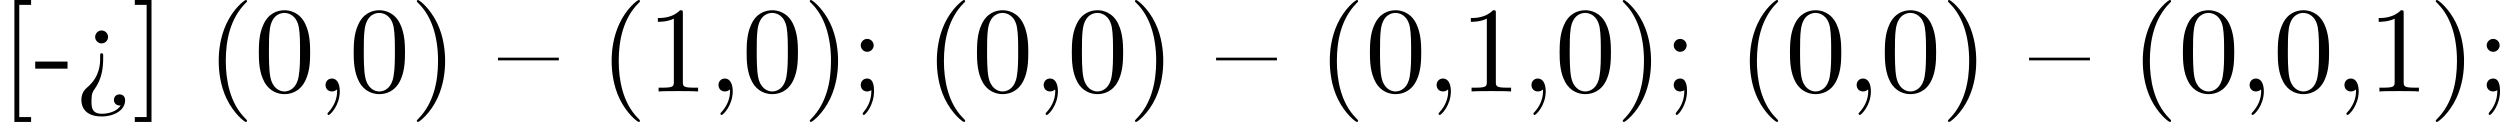<?xml version='1.0' encoding='UTF-8'?>
<!-- This file was generated by dvisvgm 2.13.3 -->
<svg version='1.1' xmlns='http://www.w3.org/2000/svg' xmlns:xlink='http://www.w3.org/1999/xlink' width='306.36pt' height='14.944pt' viewBox='-21.805 -40.484 306.36 14.944'>
<defs>
<path id='g0-40' d='M3.298 2.391C3.298 2.361 3.298 2.341 3.128 2.172C1.883 .917 1.564-.966 1.564-2.491C1.564-4.224 1.943-5.958 3.168-7.203C3.298-7.323 3.298-7.342 3.298-7.372C3.298-7.442 3.258-7.472 3.198-7.472C3.098-7.472 2.202-6.795 1.614-5.529C1.106-4.433 .986-3.328 .986-2.491C.986-1.714 1.096-.508 1.644 .618C2.242 1.843 3.098 2.491 3.198 2.491C3.258 2.491 3.298 2.461 3.298 2.391Z'/>
<path id='g0-41' d='M2.879-2.491C2.879-3.268 2.77-4.473 2.222-5.599C1.624-6.824 .767-7.472 .667-7.472C.608-7.472 .568-7.432 .568-7.372C.568-7.342 .568-7.323 .757-7.143C1.733-6.157 2.301-4.573 2.301-2.491C2.301-.787 1.933 .966 .697 2.222C.568 2.341 .568 2.361 .568 2.391C.568 2.451 .608 2.491 .667 2.491C.767 2.491 1.664 1.813 2.252 .548C2.76-.548 2.879-1.654 2.879-2.491Z'/>
<path id='g0-44' d='M2.022-.01C2.022-.648 1.783-1.056 1.385-1.056C1.036-1.056 .857-.787 .857-.528S1.026 0 1.385 0C1.544 0 1.664-.06 1.763-.139L1.783-.159C1.793-.159 1.803-.149 1.803-.01C1.803 .628 1.524 1.235 1.086 1.704C1.026 1.763 1.016 1.773 1.016 1.813C1.016 1.883 1.066 1.923 1.116 1.923C1.235 1.923 2.022 1.136 2.022-.01Z'/>
<path id='g0-45' d='M2.75-1.863V-2.441H.11V-1.863H2.75Z'/>
<path id='g0-48' d='M4.583-3.188C4.583-3.985 4.533-4.782 4.184-5.519C3.726-6.476 2.909-6.635 2.491-6.635C1.893-6.635 1.166-6.376 .757-5.45C.438-4.762 .389-3.985 .389-3.188C.389-2.441 .428-1.544 .837-.787C1.265 .02 1.993 .219 2.481 .219C3.019 .219 3.776 .01 4.214-.936C4.533-1.624 4.583-2.401 4.583-3.188ZM2.481 0C2.092 0 1.504-.249 1.325-1.205C1.215-1.803 1.215-2.72 1.215-3.308C1.215-3.945 1.215-4.603 1.295-5.141C1.484-6.326 2.232-6.416 2.481-6.416C2.809-6.416 3.467-6.237 3.656-5.25C3.756-4.692 3.756-3.935 3.756-3.308C3.756-2.56 3.756-1.883 3.646-1.245C3.497-.299 2.929 0 2.481 0Z'/>
<path id='g0-49' d='M2.929-6.376C2.929-6.615 2.929-6.635 2.7-6.635C2.082-5.998 1.205-5.998 .887-5.998V-5.689C1.086-5.689 1.674-5.689 2.192-5.948V-.787C2.192-.428 2.162-.309 1.265-.309H.946V0C1.295-.03 2.162-.03 2.56-.03S3.826-.03 4.174 0V-.309H3.856C2.959-.309 2.929-.418 2.929-.787V-6.376Z'/>
<path id='g0-59' d='M1.913-3.766C1.913-4.055 1.674-4.294 1.385-4.294S.857-4.055 .857-3.766S1.096-3.238 1.385-3.238S1.913-3.477 1.913-3.766ZM1.724-.11C1.724 .169 1.724 .946 1.086 1.684C1.016 1.763 1.016 1.783 1.016 1.813C1.016 1.883 1.066 1.923 1.116 1.923C1.225 1.923 1.943 1.126 1.943-.03C1.943-.319 1.923-1.056 1.385-1.056C1.036-1.056 .857-.787 .857-.528S1.026 0 1.385 0C1.435 0 1.455 0 1.465-.01C1.534-.02 1.644-.04 1.724-.11Z'/>
<path id='g0-62' d='M2.341-2.999C2.331-3.118 2.242-3.118 2.212-3.118C2.092-3.118 2.092-3.059 2.092-2.879V-2.72C2.092-2.311 2.092-1.235 1.066-.359C.887-.199 .558 .08 .558 .697C.558 1.265 .877 2.042 2.212 2.042C3.268 2.042 4.134 1.514 4.134 .717C4.134 .379 3.905 .239 3.676 .239C3.397 .239 3.218 .438 3.218 .697C3.218 .936 3.407 1.186 3.766 1.146C3.467 1.654 2.73 1.823 2.242 1.823C1.385 1.823 1.385 1.255 1.385 .767C1.385 .159 1.494 .01 1.644-.199C2.271-1.086 2.341-2.002 2.341-2.76V-2.999ZM2.74-4.453C2.74-4.742 2.501-4.981 2.212-4.981S1.684-4.742 1.684-4.453S1.923-3.925 2.212-3.925S2.74-4.164 2.74-4.453Z'/>
<path id='g0-91' d='M2.54 2.491V2.092H1.574V-7.073H2.54V-7.472H1.176V2.491H2.54Z'/>
<path id='g0-93' d='M1.584-7.472H.219V-7.073H1.186V2.092H.219V2.491H1.584V-7.472Z'/>
<path id='g0-123' d='M4.971-2.54V-2.76H0V-2.54H4.971Z'/>
</defs>
<g id='page1' transform='matrix(1.5 0 0 1.5 0 0)'>
<use x='-14.536' y='-19.518' xlink:href='#g0-91'/>
<use x='-11.769' y='-19.518' xlink:href='#g0-45'/>
<use x='-8.448' y='-19.518' xlink:href='#g0-62'/>
<use x='-3.743' y='-19.518' xlink:href='#g0-93'/>
<use x='2.345' y='-19.518' xlink:href='#g0-40'/>
<use x='6.219' y='-19.518' xlink:href='#g0-48'/>
<use x='11.201' y='-19.518' xlink:href='#g0-44'/>
<use x='13.968' y='-19.518' xlink:href='#g0-48'/>
<use x='18.949' y='-19.518' xlink:href='#g0-41'/>
<use x='26.145' y='-19.518' xlink:href='#g0-123'/>
<use x='34.447' y='-19.518' xlink:href='#g0-40'/>
<use x='38.321' y='-19.518' xlink:href='#g0-49'/>
<use x='43.302' y='-19.518' xlink:href='#g0-44'/>
<use x='46.07' y='-19.518' xlink:href='#g0-48'/>
<use x='51.051' y='-19.518' xlink:href='#g0-41'/>
<use x='54.926' y='-19.518' xlink:href='#g0-59'/>
<use x='61.014' y='-19.518' xlink:href='#g0-40'/>
<use x='64.888' y='-19.518' xlink:href='#g0-48'/>
<use x='69.87' y='-19.518' xlink:href='#g0-44'/>
<use x='72.637' y='-19.518' xlink:href='#g0-48'/>
<use x='77.618' y='-19.518' xlink:href='#g0-41'/>
<use x='84.814' y='-19.518' xlink:href='#g0-123'/>
<use x='93.116' y='-19.518' xlink:href='#g0-40'/>
<use x='96.99' y='-19.518' xlink:href='#g0-48'/>
<use x='101.972' y='-19.518' xlink:href='#g0-44'/>
<use x='104.739' y='-19.518' xlink:href='#g0-49'/>
<use x='109.72' y='-19.518' xlink:href='#g0-44'/>
<use x='112.488' y='-19.518' xlink:href='#g0-48'/>
<use x='117.469' y='-19.518' xlink:href='#g0-41'/>
<use x='121.343' y='-19.518' xlink:href='#g0-59'/>
<use x='127.432' y='-19.518' xlink:href='#g0-40'/>
<use x='131.306' y='-19.518' xlink:href='#g0-48'/>
<use x='136.287' y='-19.518' xlink:href='#g0-44'/>
<use x='139.055' y='-19.518' xlink:href='#g0-48'/>
<use x='144.036' y='-19.518' xlink:href='#g0-41'/>
<use x='151.231' y='-19.518' xlink:href='#g0-123'/>
<use x='159.534' y='-19.518' xlink:href='#g0-40'/>
<use x='163.408' y='-19.518' xlink:href='#g0-48'/>
<use x='168.389' y='-19.518' xlink:href='#g0-44'/>
<use x='171.157' y='-19.518' xlink:href='#g0-48'/>
<use x='176.138' y='-19.518' xlink:href='#g0-44'/>
<use x='178.905' y='-19.518' xlink:href='#g0-49'/>
<use x='183.887' y='-19.518' xlink:href='#g0-41'/>
<use x='187.761' y='-19.518' xlink:href='#g0-59'/>
</g>
</svg>